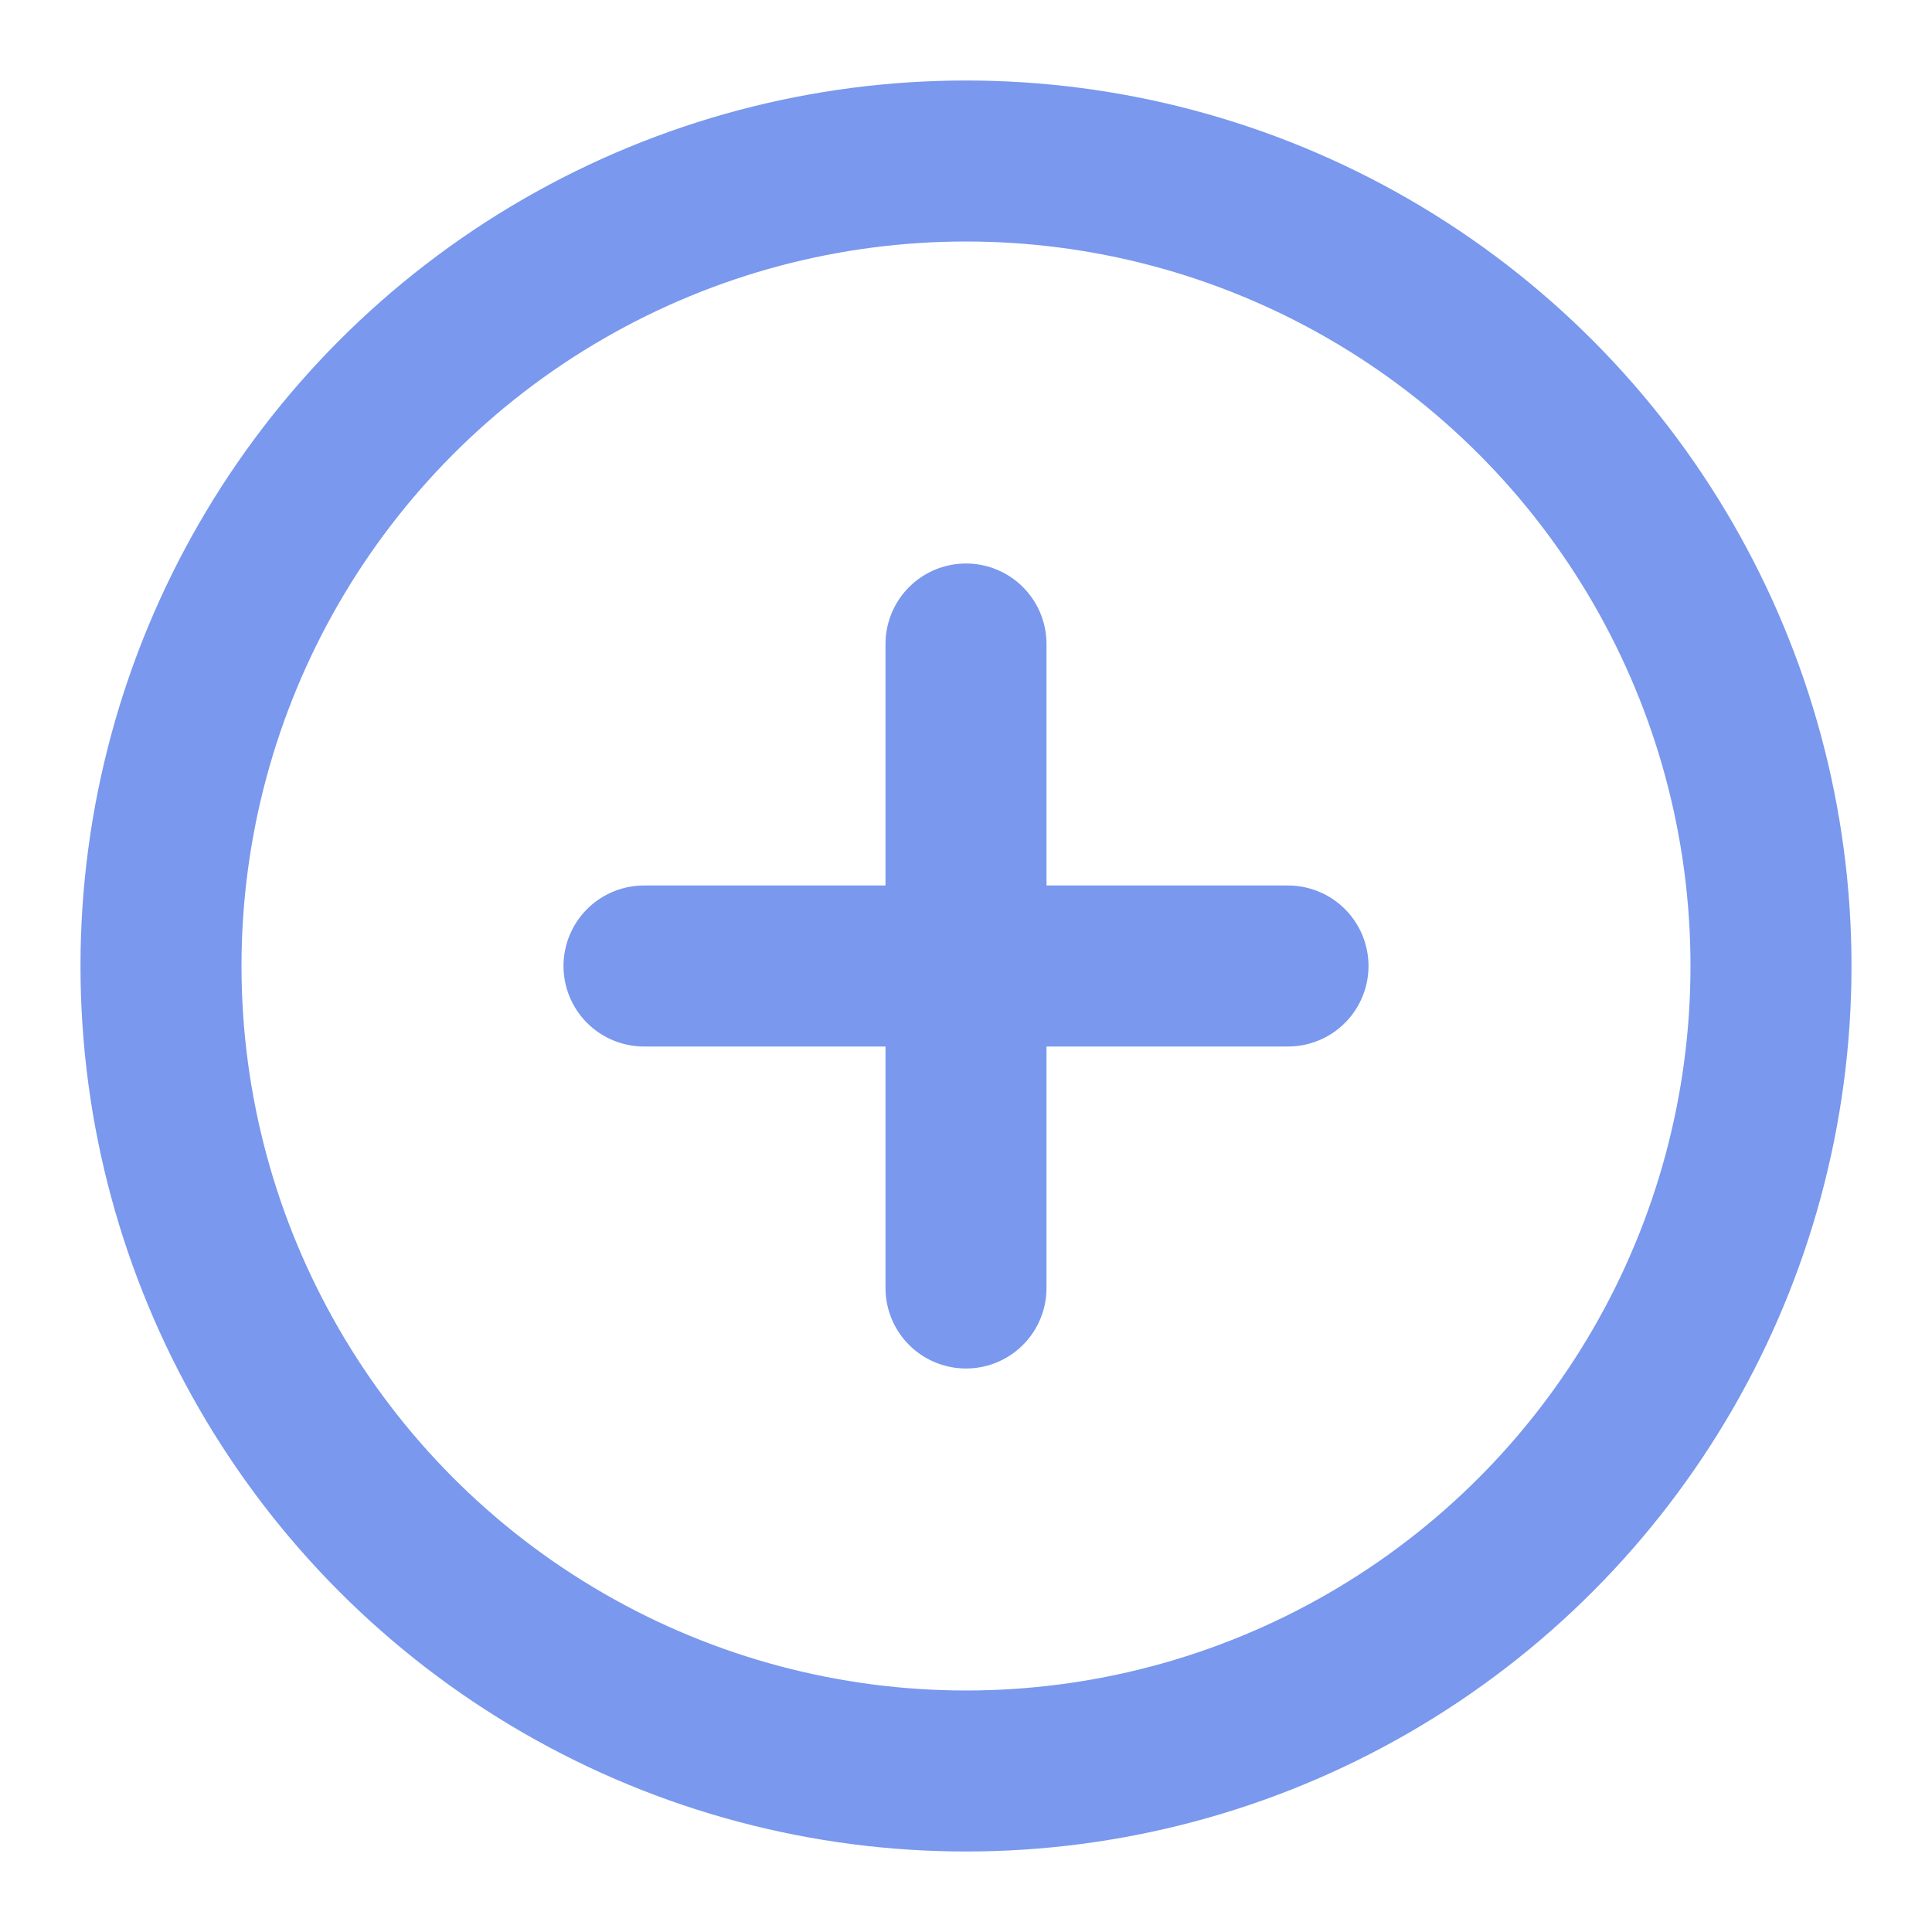 <svg xmlns="http://www.w3.org/2000/svg" width="40" height="40" viewBox="0 0 24 24" fill="none" stroke="#7998EE" stroke-width="2" stroke-linecap="round" stroke-linejoin="round" class="feather feather-plus-circle"><circle cx="12" cy="12" r="10"></circle><line x1="12" y1="8" x2="12" y2="16"></line><line x1="8" y1="12" x2="16" y2="12"></line></svg>